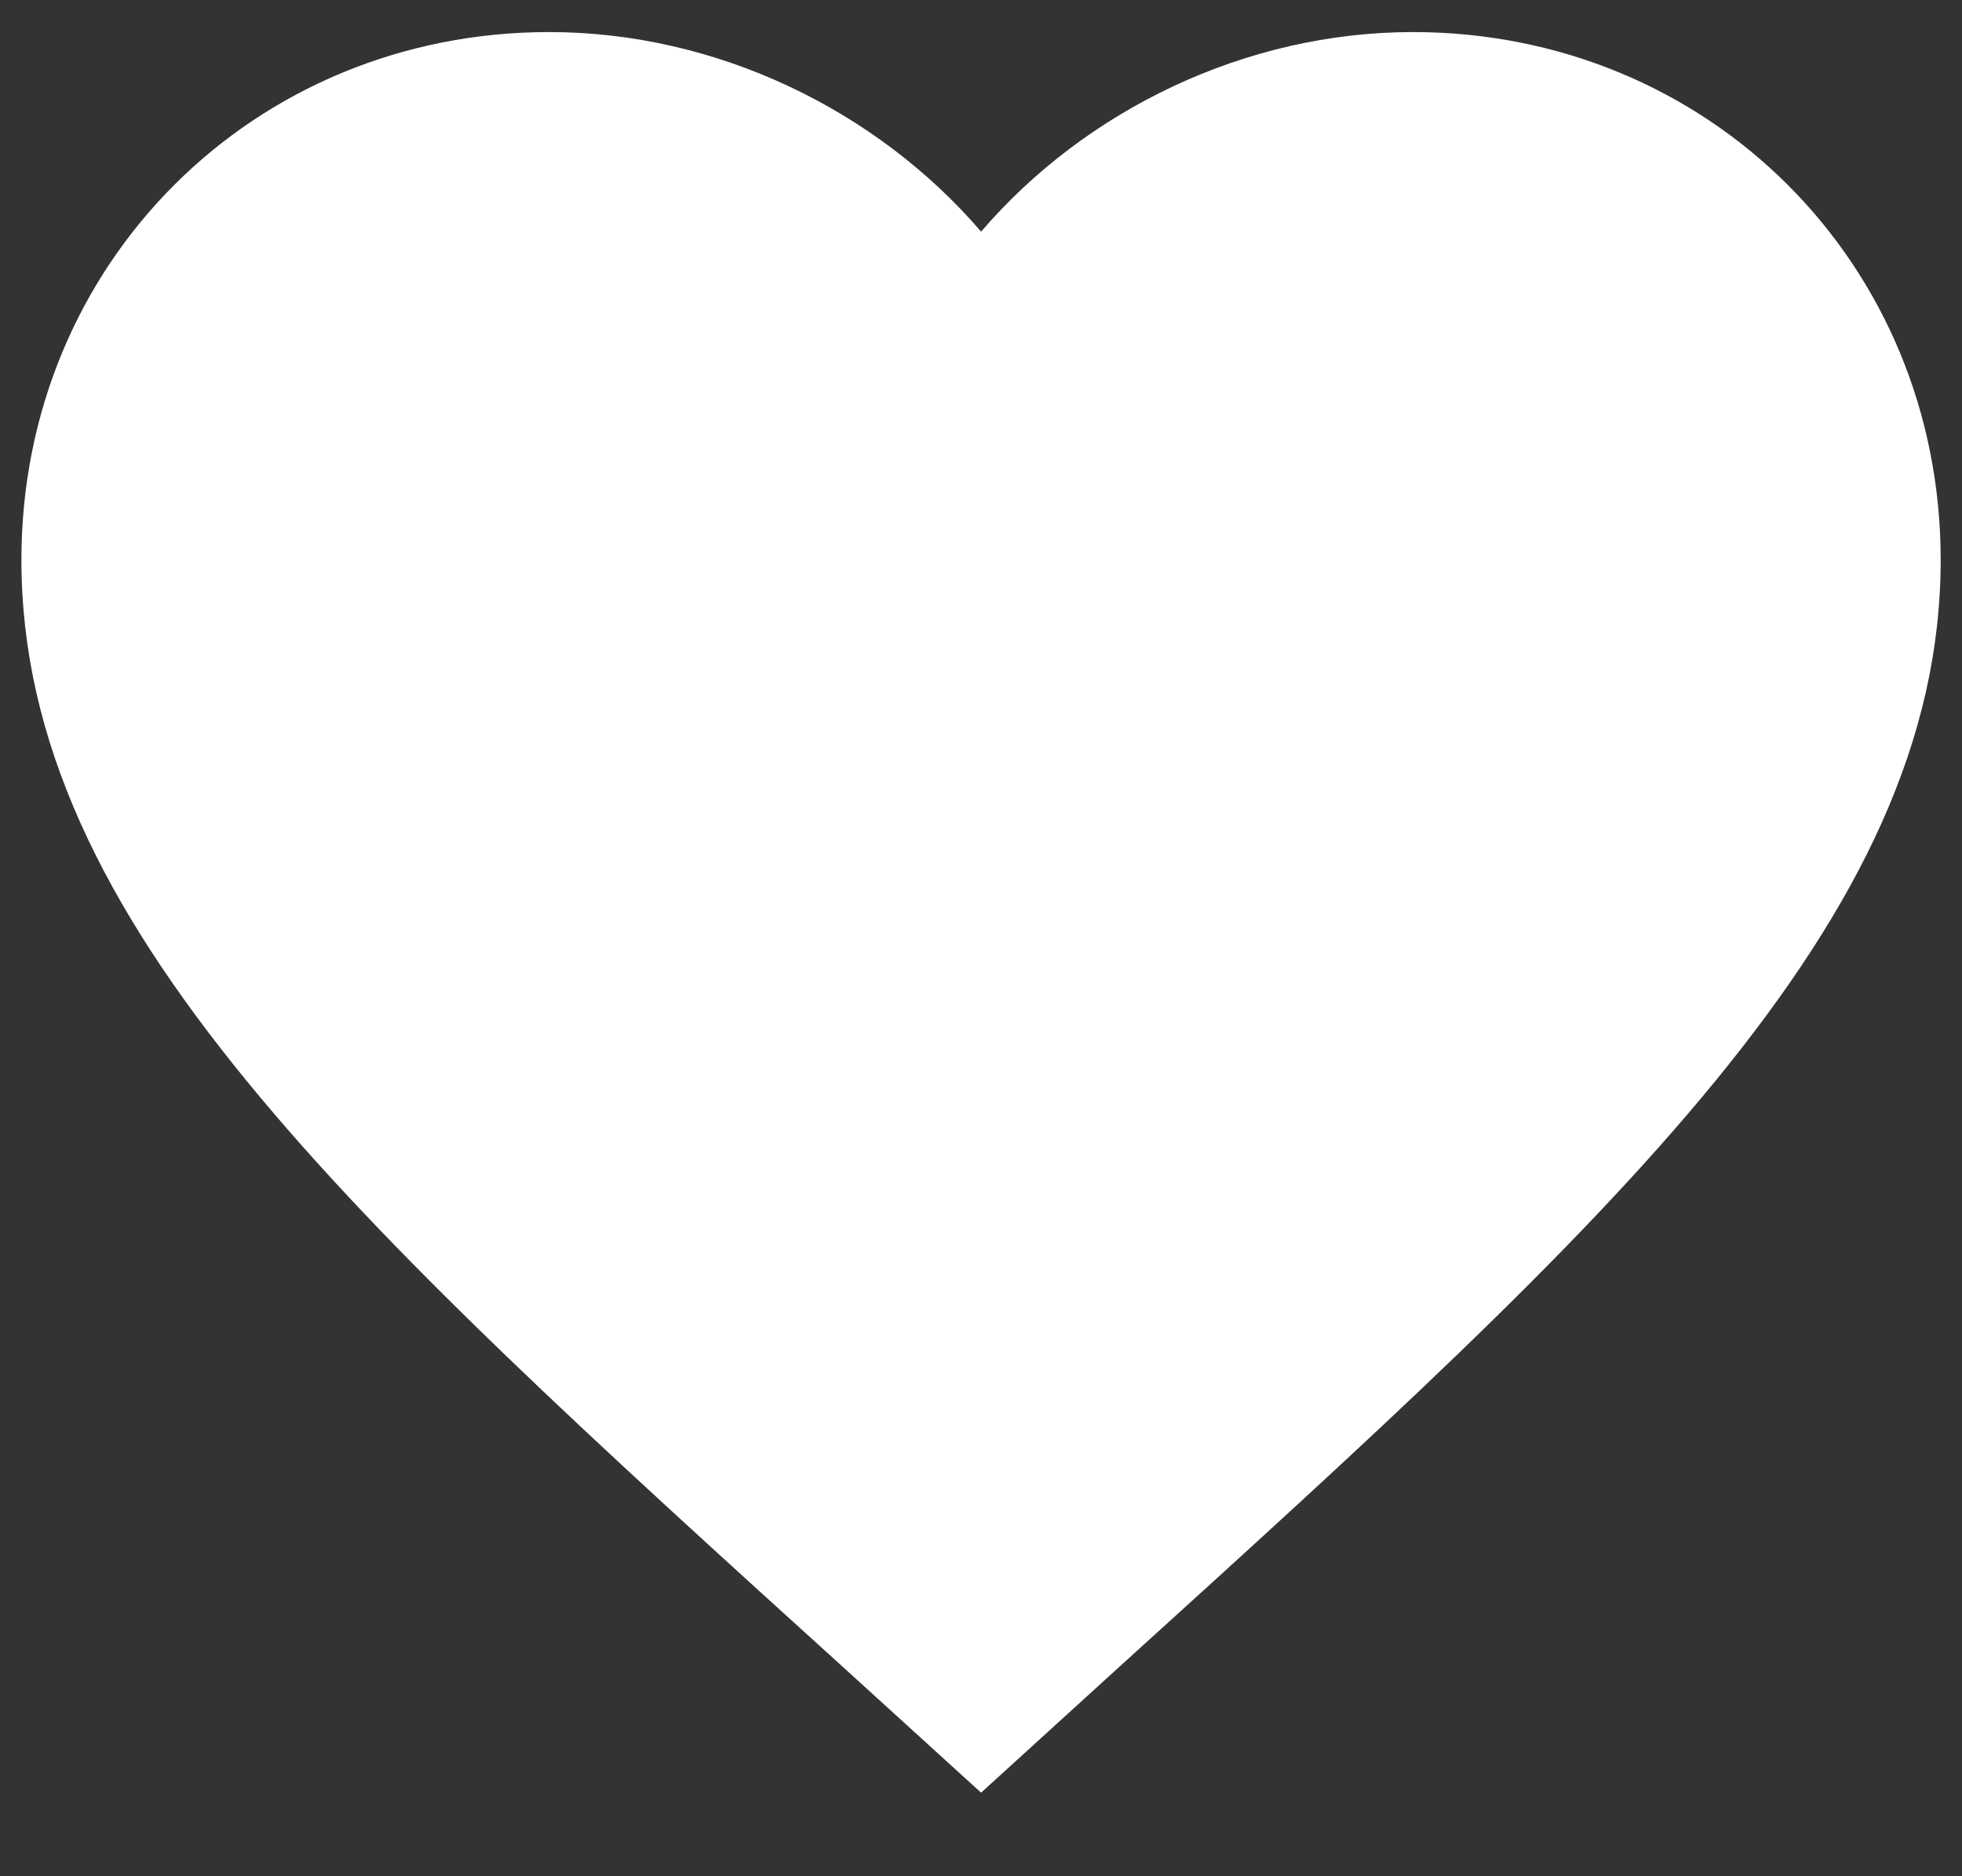 <svg width="23" height="22" viewBox="0 0 23 22" fill="none" xmlns="http://www.w3.org/2000/svg">
<rect x="0" y="0" width="23" height="22" fill="#333333" stroke="none"/>
<path d="M11.501 21.02L9.869 19.535C4.076 14.281 0.251 10.805 0.251 6.564C0.251 3.087 2.973 0.376 6.438 0.376C8.396 0.376 10.274 1.287 11.501 2.716C12.727 1.287 14.605 0.376 16.563 0.376C20.028 0.376 22.75 3.087 22.75 6.564C22.75 10.805 18.925 14.281 13.132 19.535L11.501 21.02Z" fill="white"/>
</svg>
